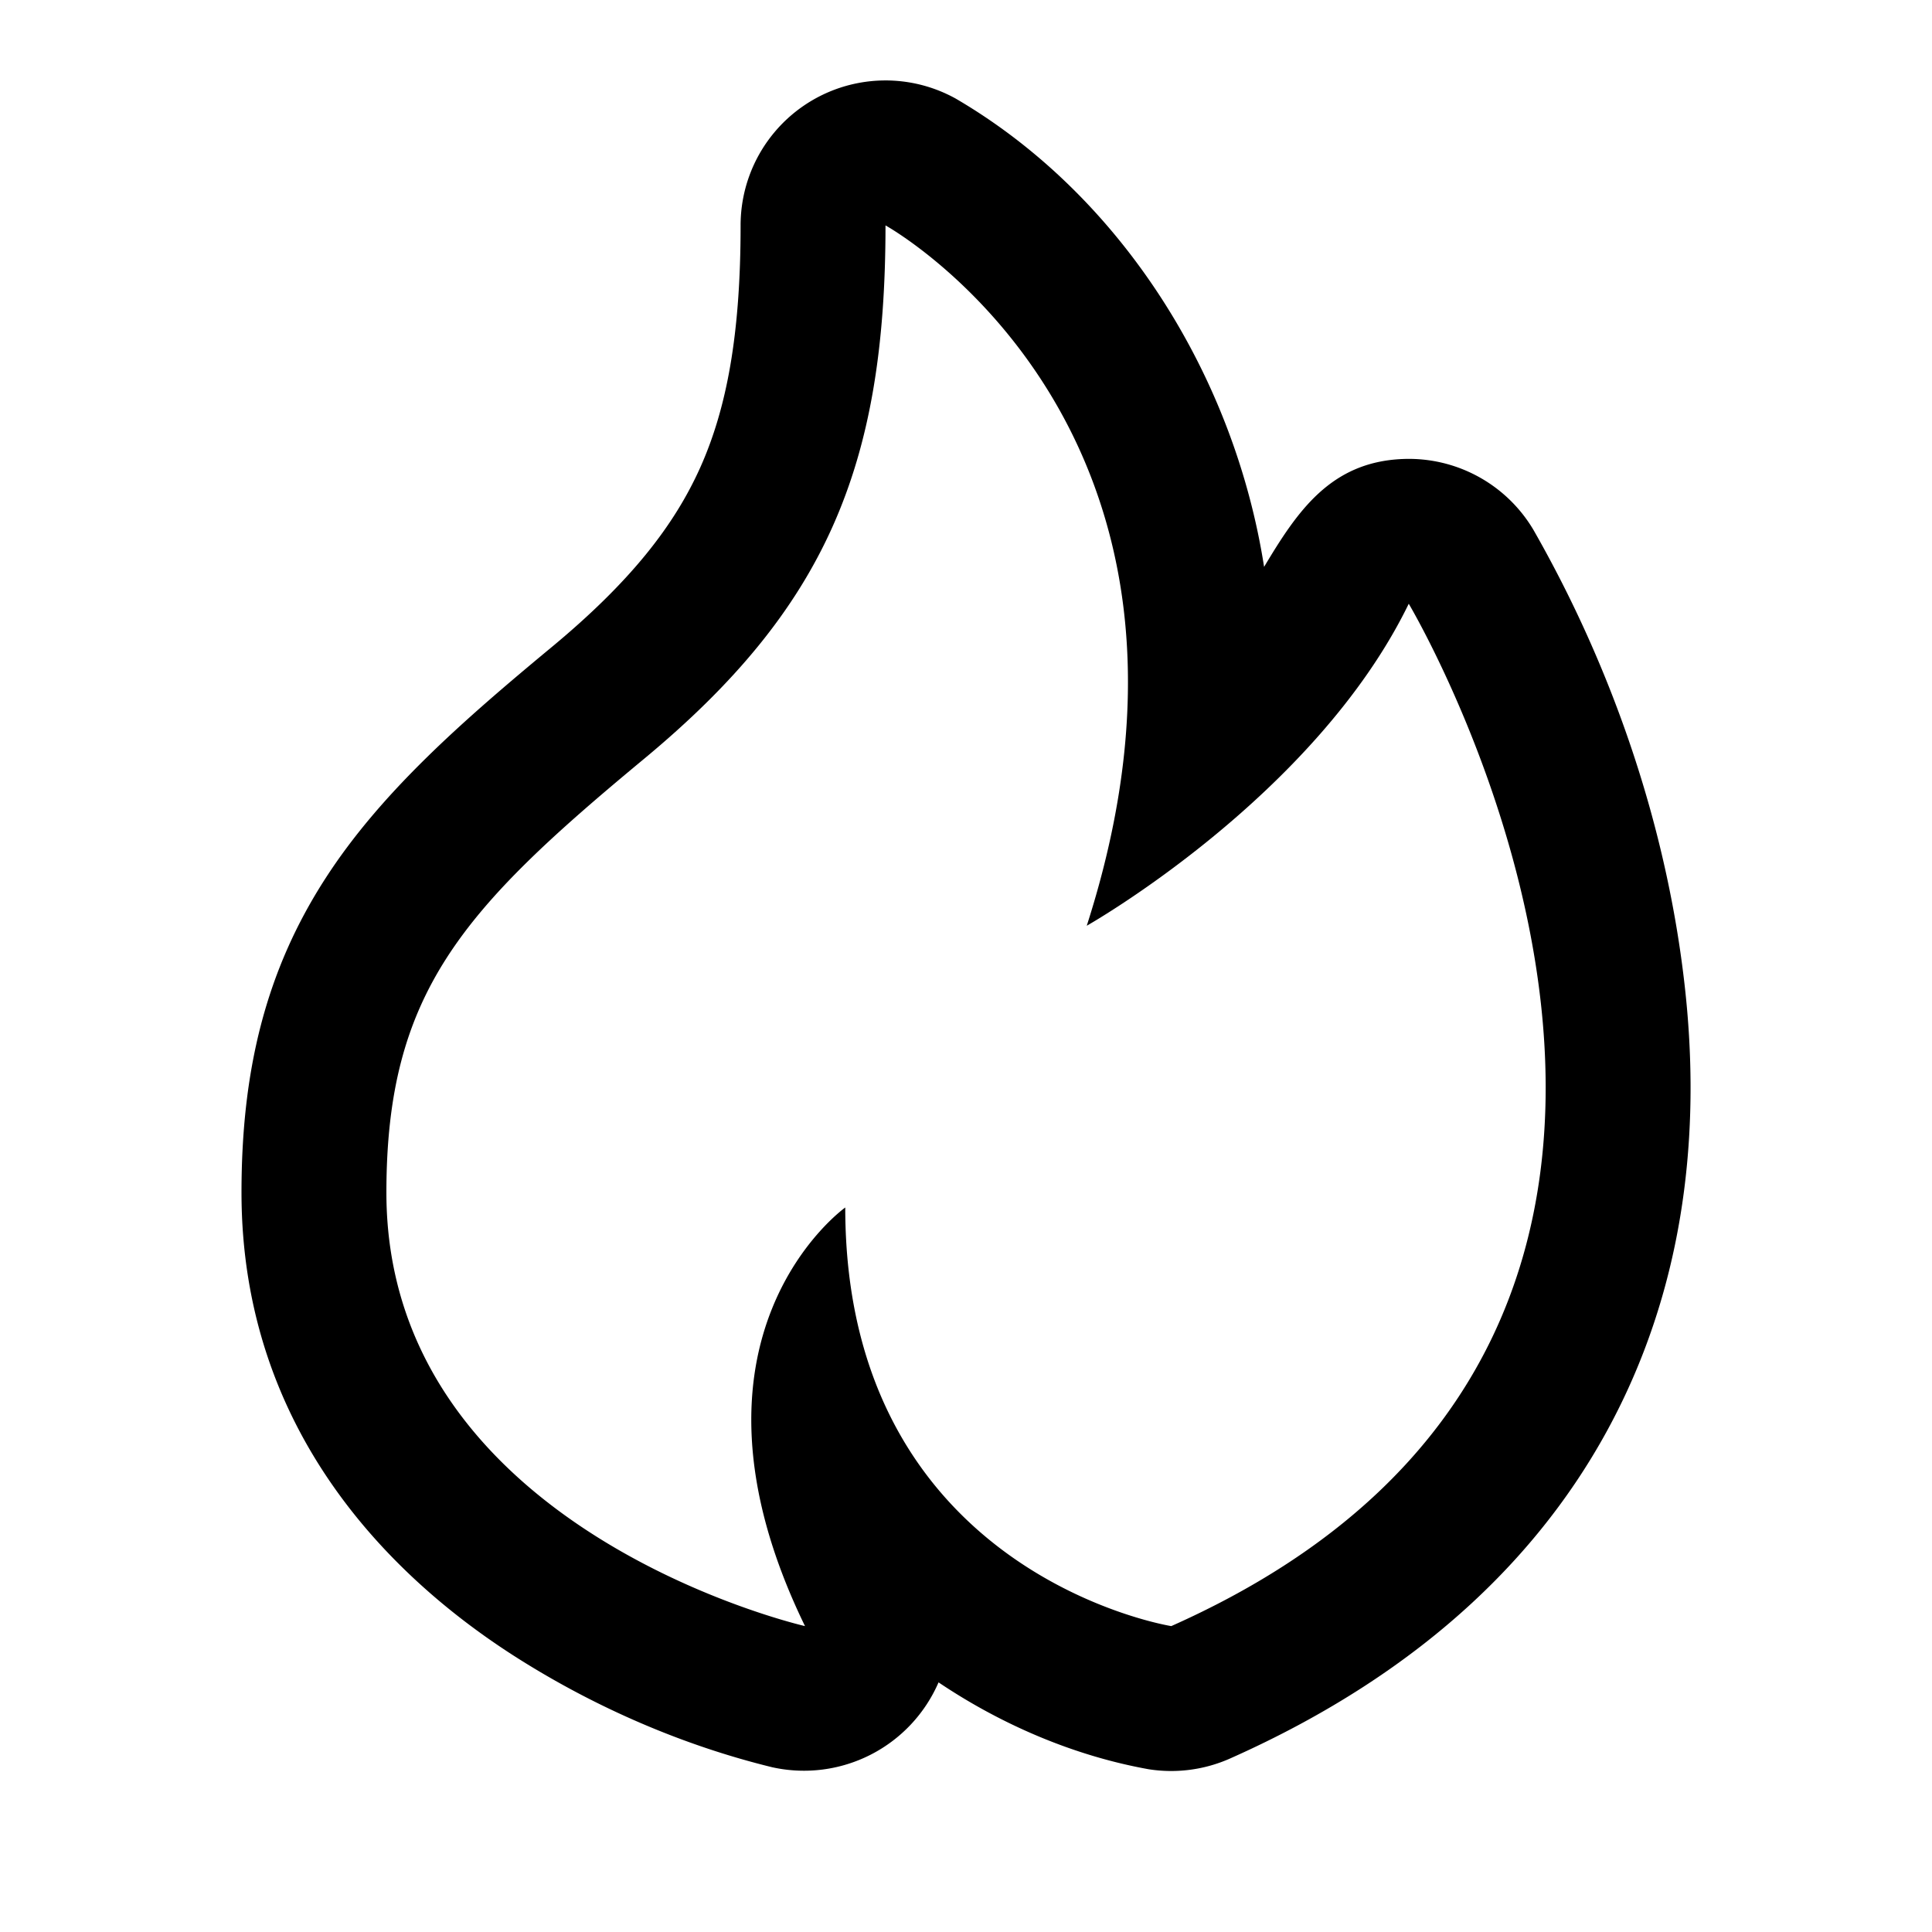 <svg xmlns="http://www.w3.org/2000/svg" width="24" height="24" fill="currentColor" viewBox="0 0 24 24"><path fill-rule="evenodd" d="M9.6 21.955a1.822 1.822 0 0 0 2.059-1.056c.781.525 1.68.912 2.609 1.079a1.8 1.8 0 0 0 1.014-.134c2.413-1.074 3.977-2.608 4.852-4.4.86-1.76.972-3.6.796-5.18-.22-1.981-.893-3.954-1.883-5.685a1.8 1.8 0 0 0-1.623-.877c-.898.037-1.31.653-1.721 1.34-.367-2.351-1.756-4.606-3.832-5.818A1.8 1.8 0 0 0 9.2 2.8c0 1.356-.172 2.27-.5 3.005-.325.725-.868 1.423-1.852 2.238-1.11.92-2.119 1.805-2.806 2.87C3.296 12.069 3 13.309 3 14.814c0 2.974 1.878 4.804 3.439 5.79.966.61 2.048 1.08 3.16 1.351Zm-4.8-7.14c0-2.486.947-3.52 3.198-5.386C10.25 7.562 11 5.8 11 2.8c0 0 4.499 2.486 2.5 8.7 0 0 2.832-1.6 4-4 0 0 5.36 9-2.95 12.7 0 0-4.05-.643-4.05-5.2 0 0-2.252 1.6-.5 5.2 0 0-5.2-1.186-5.2-5.386Z" clip-rule="evenodd"/></svg>
